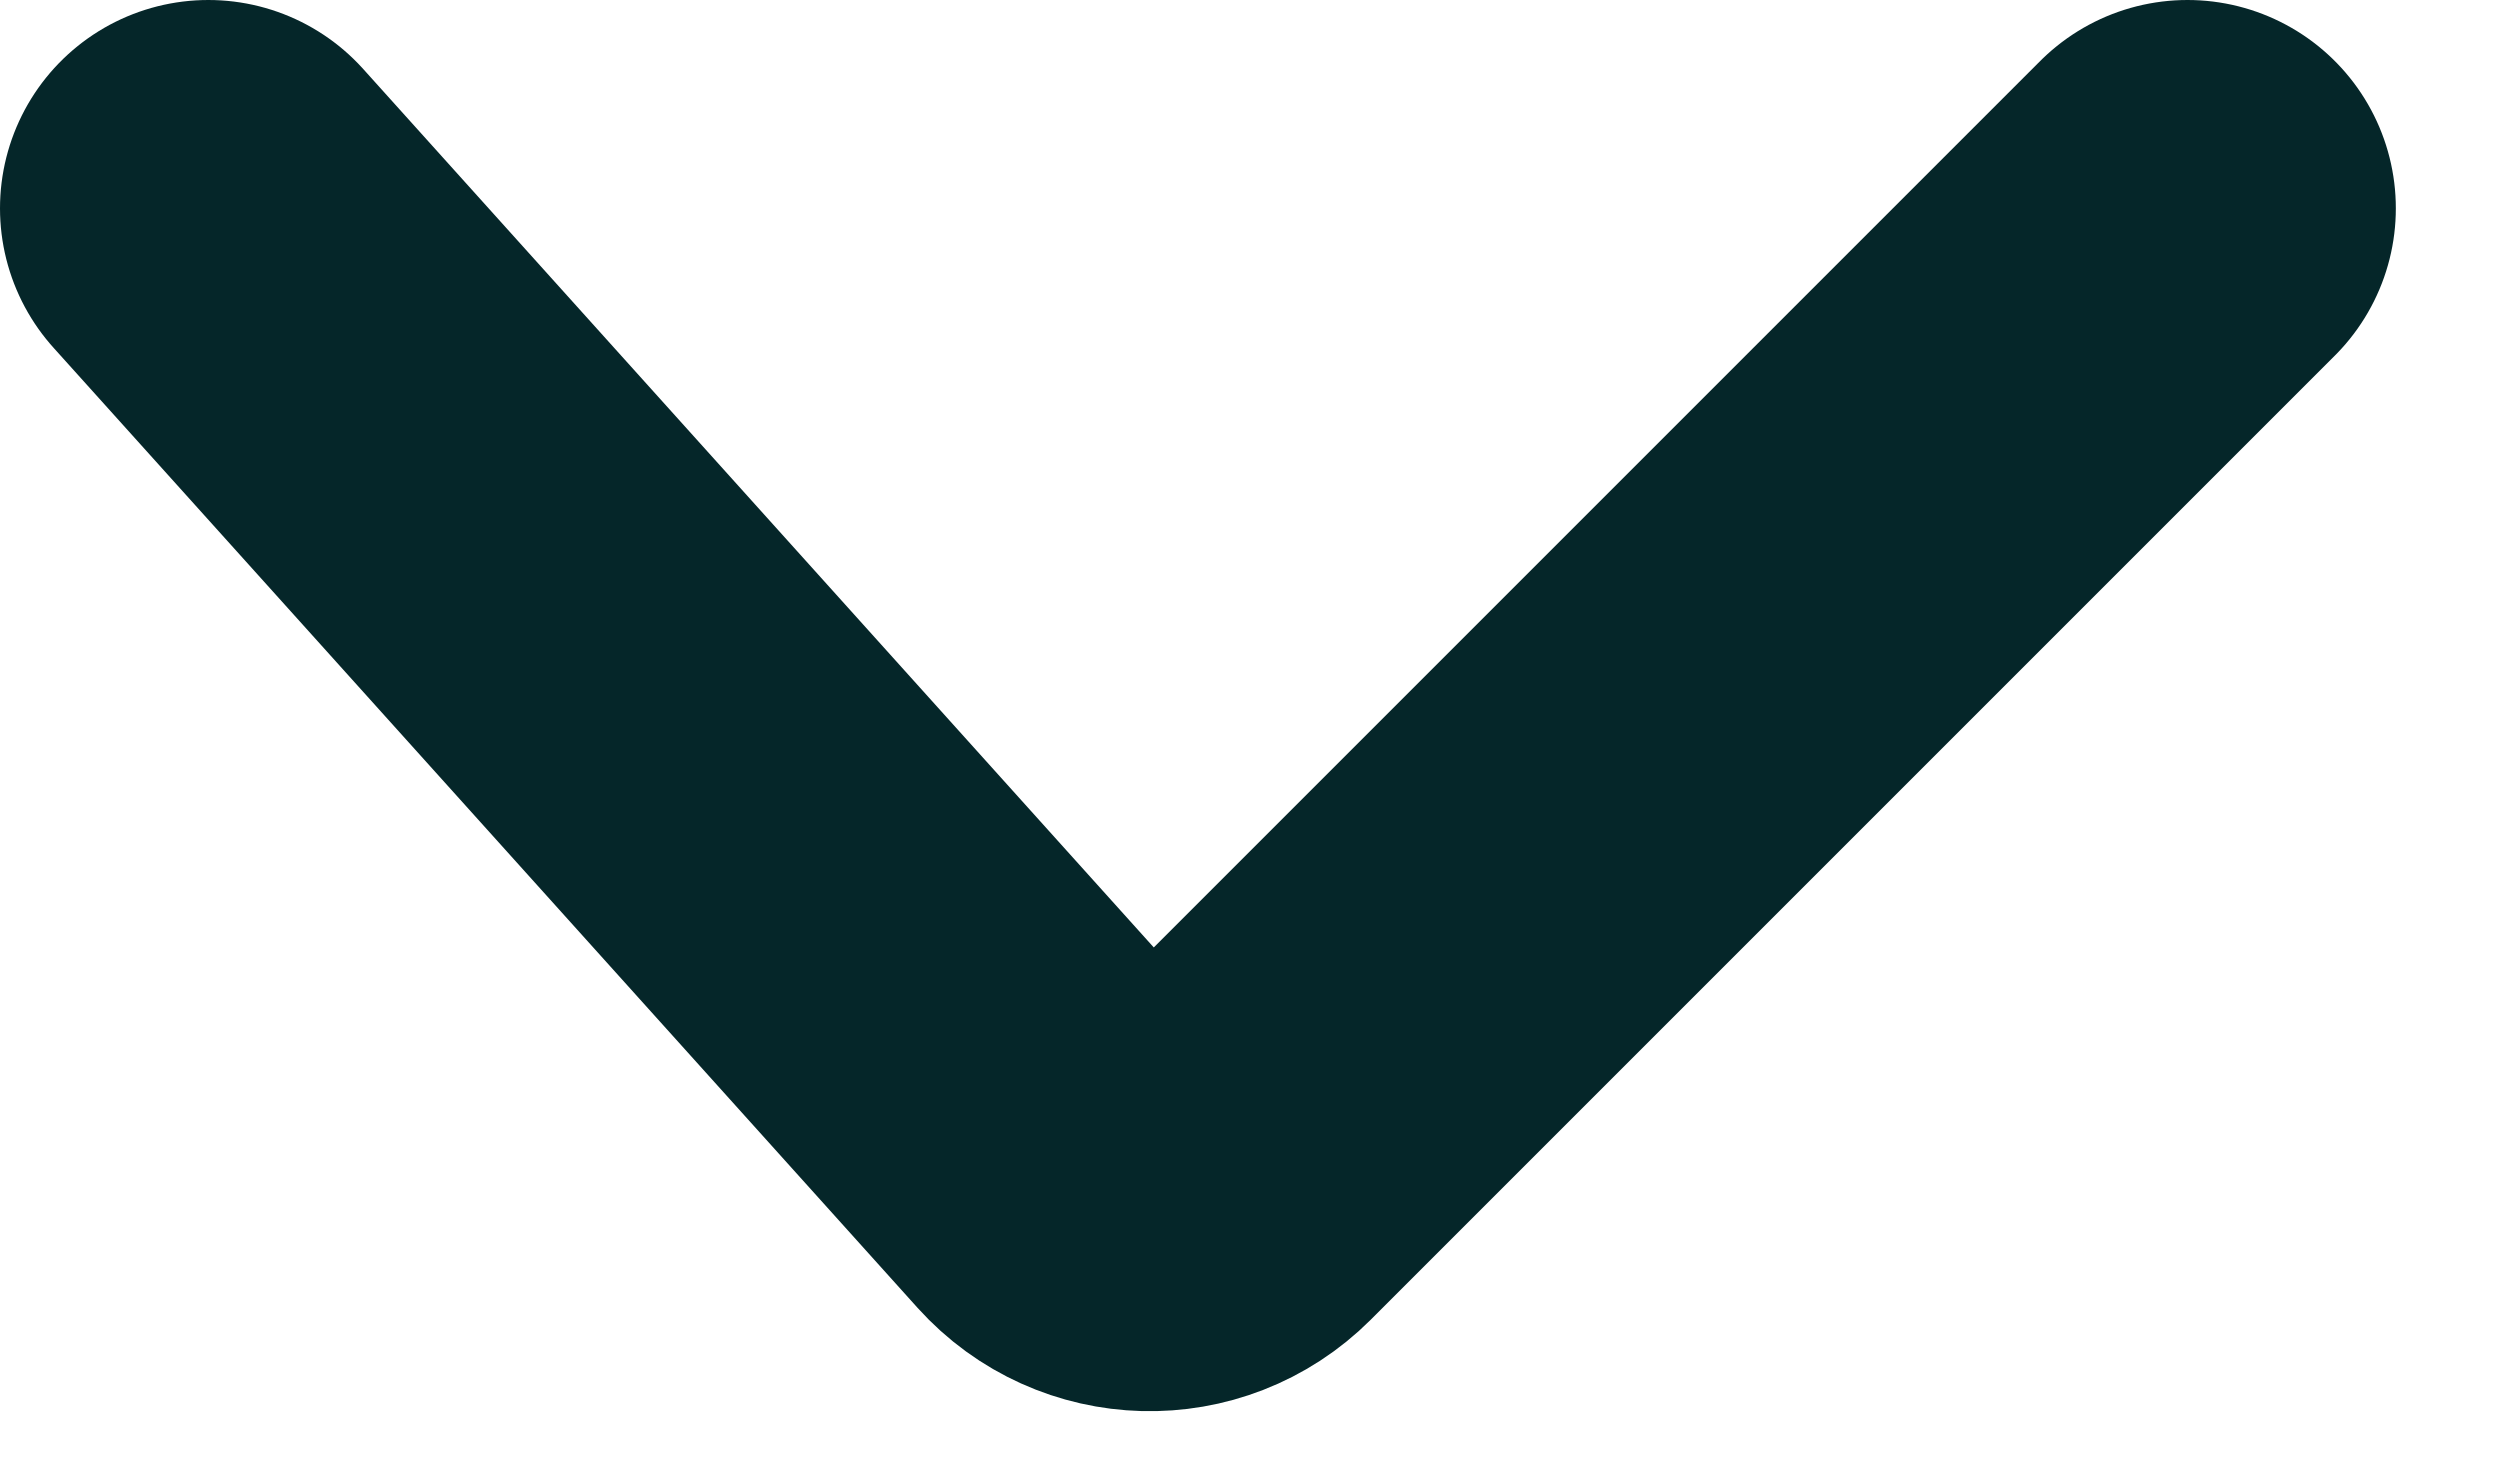 <svg width="12" height="7" viewBox="0 0 12 7" fill="none" xmlns="http://www.w3.org/2000/svg">
<path d="M10.5 1L5.873 5.627C5.67 5.83 5.339 5.821 5.147 5.608L1 1" stroke="#052629" stroke-width="2" stroke-linecap="round"/>
</svg>
